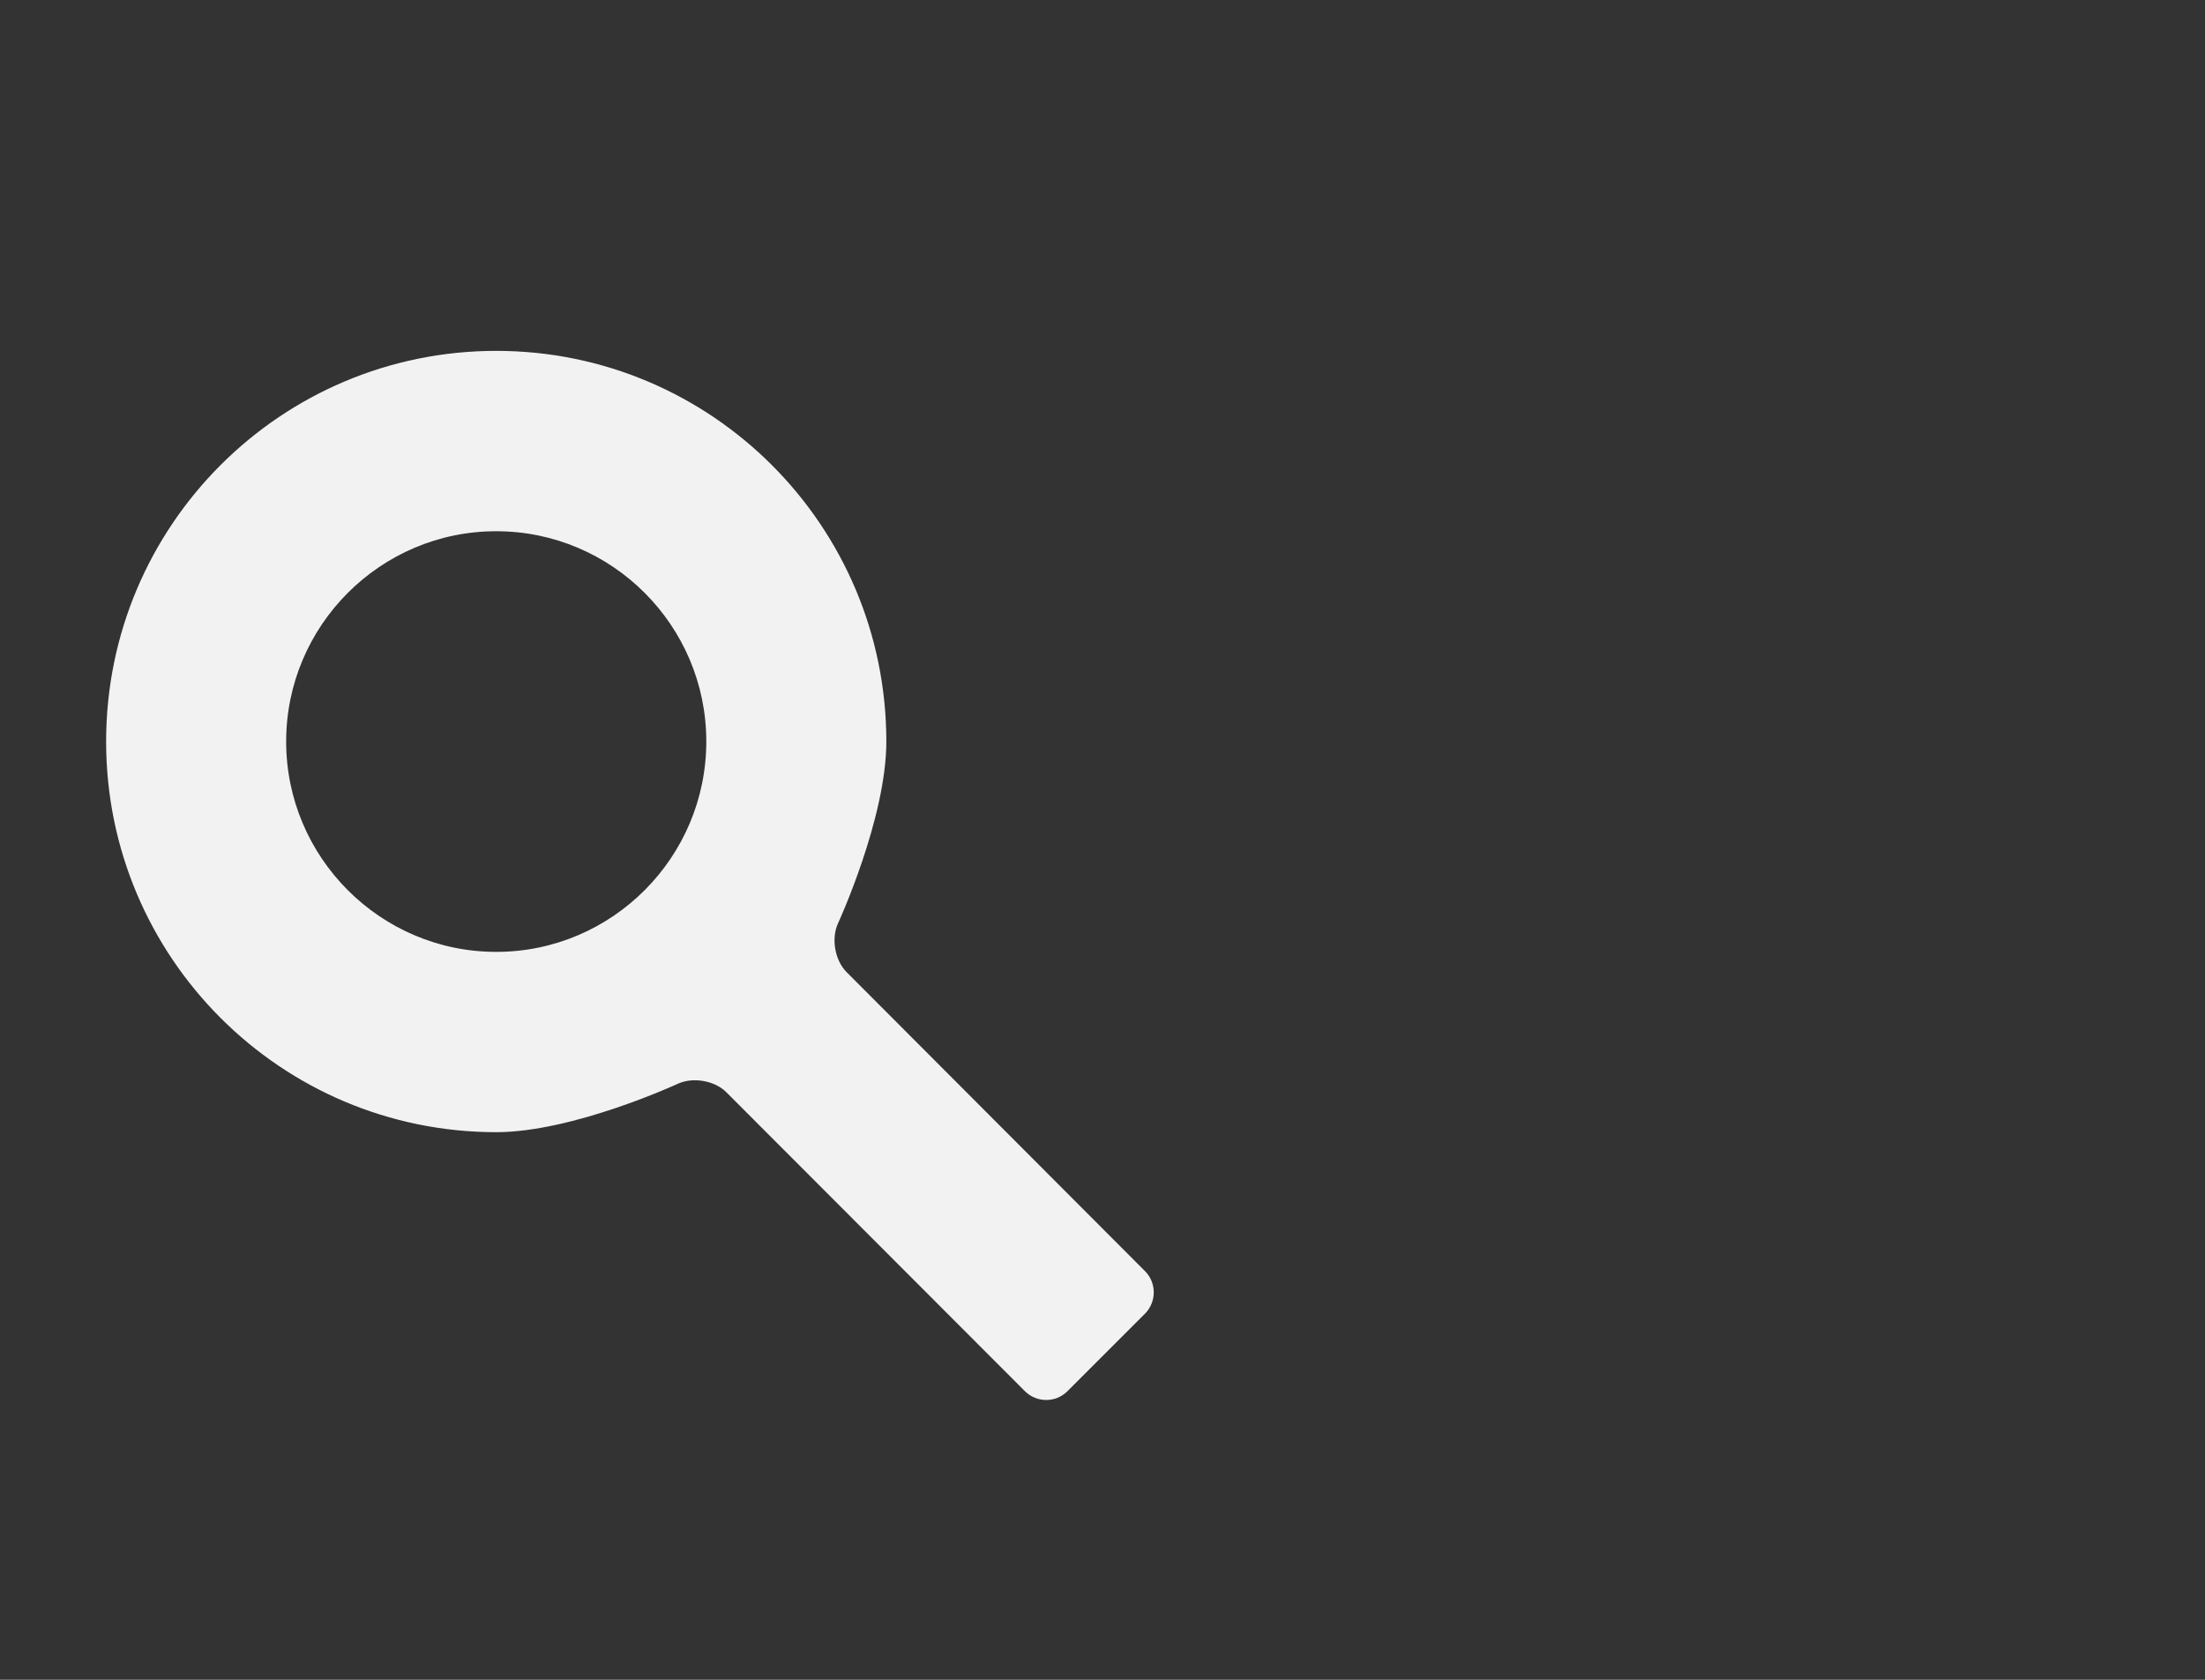 <?xml version="1.0" encoding="utf-8"?>
<!-- Generator: Adobe Illustrator 16.0.0, SVG Export Plug-In . SVG Version: 6.00 Build 0)  -->
<!DOCTYPE svg PUBLIC "-//W3C//DTD SVG 1.1//EN" "http://www.w3.org/Graphics/SVG/1.1/DTD/svg11.dtd">
<svg version="1.1" id="Layer_1" xmlns="http://www.w3.org/2000/svg" xmlns:xlink="http://www.w3.org/1999/xlink" x="0px" y="0px"
	 width="31.5px" height="24px" viewBox="-7.5 0 31.5 24" enable-background="new -7.5 0 31.5 24" xml:space="preserve">
<rect x="-7.5" y="0" width="31.5" height="24" fill="#333333" stroke="none"/>
<path fill="#F2F2F2" d="M4.593,13.888c-0.166-0.168-0.221-0.479-0.122-0.694c0,0,0.691-1.498,0.691-2.599
	c0-3.083-2.495-5.582-5.573-5.582s-5.573,2.498-5.573,5.582c0,3.082,2.496,5.581,5.573,5.581c1.101,0,2.597-0.693,2.597-0.693
	c0.215-0.098,0.527-0.044,0.692,0.124l4.264,4.27c0.168,0.167,0.44,0.167,0.607,0l1.108-1.108c0.167-0.169,0.167-0.441,0-0.608
	L4.593,13.888z M-0.411,13.6c-1.654,0-3.001-1.35-3.001-3.005c0-1.657,1.347-3.005,3.001-3.005S2.59,8.937,2.59,10.594
	C2.59,12.25,1.244,13.6-0.411,13.6z"/>
</svg>
